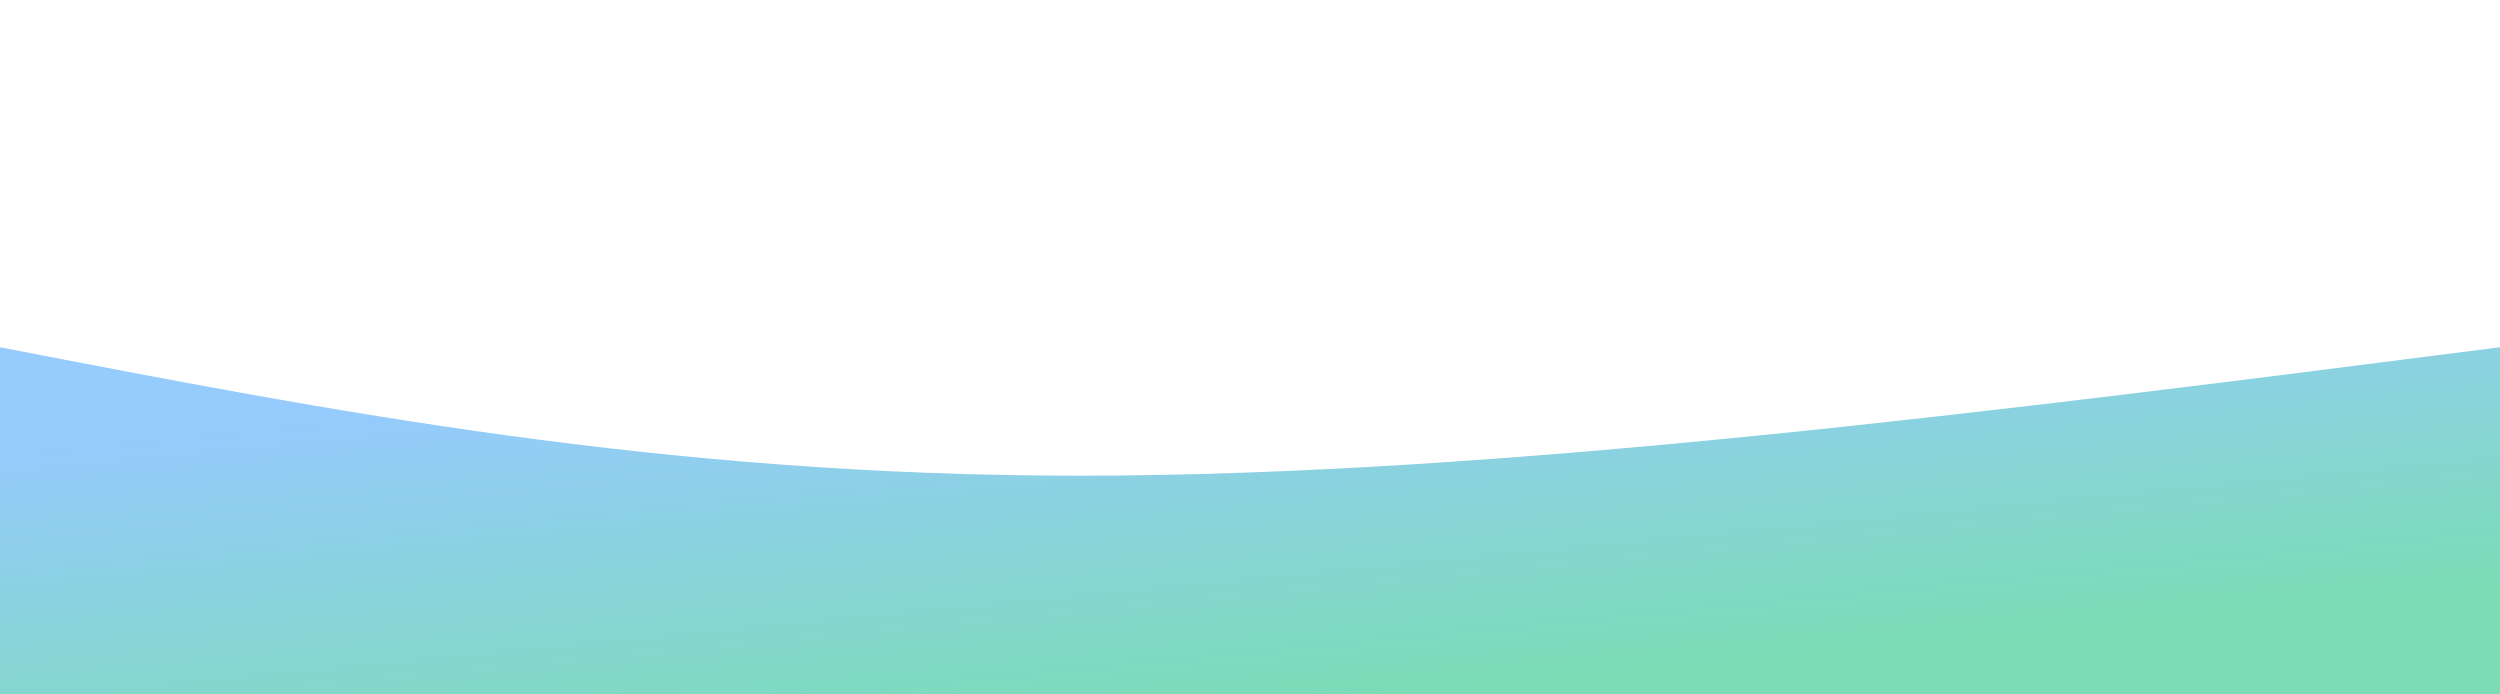 <svg width="100%" height="100%" id="svg" viewBox="0 0 1440 400" xmlns="http://www.w3.org/2000/svg" class="transition duration-300 ease-in-out delay-150"><style>
          .path-0{
            animation:pathAnim-0 4s;
            animation-timing-function: linear;
            animation-iteration-count: infinite;
          }
          @keyframes pathAnim-0{
            0%{
              d: path("M 0,400 C 0,400 0,200 0,200 C 191,237 382,274 622,274 C 862,274 1151,237 1440,200 C 1440,200 1440,400 1440,400 Z");
            }
            25%{
              d: path("M 0,400 C 0,400 0,200 0,200 C 231,225.5 462,251 702,251 C 942,251 1191,225.5 1440,200 C 1440,200 1440,400 1440,400 Z");
            }
            50%{
              d: path("M 0,400 C 0,400 0,200 0,200 C 180.5,213.5 361,227 601,227 C 841,227 1140.5,213.5 1440,200 C 1440,200 1440,400 1440,400 Z");
            }
            75%{
              d: path("M 0,400 C 0,400 0,200 0,200 C 254,195.5 508,191 748,191 C 988,191 1214,195.5 1440,200 C 1440,200 1440,400 1440,400 Z");
            }
            100%{
              d: path("M 0,400 C 0,400 0,200 0,200 C 191,237 382,274 622,274 C 862,274 1151,237 1440,200 C 1440,200 1440,400 1440,400 Z");
            }
          }</style><defs><linearGradient id="gradient" x1="21%" y1="9%" x2="79%" y2="91%"><stop offset="5%" stop-color="#95cbfdff"></stop><stop offset="95%" stop-color="#7bdcb5ff"></stop></linearGradient></defs><path d="M 0,400 C 0,400 0,200 0,200 C 191,237 382,274 622,274 C 862,274 1151,237 1440,200 C 1440,200 1440,400 1440,400 Z" stroke="none" stroke-width="0" fill="url(#gradient)" class="transition-all duration-300 ease-in-out delay-150 path-0"></path></svg>